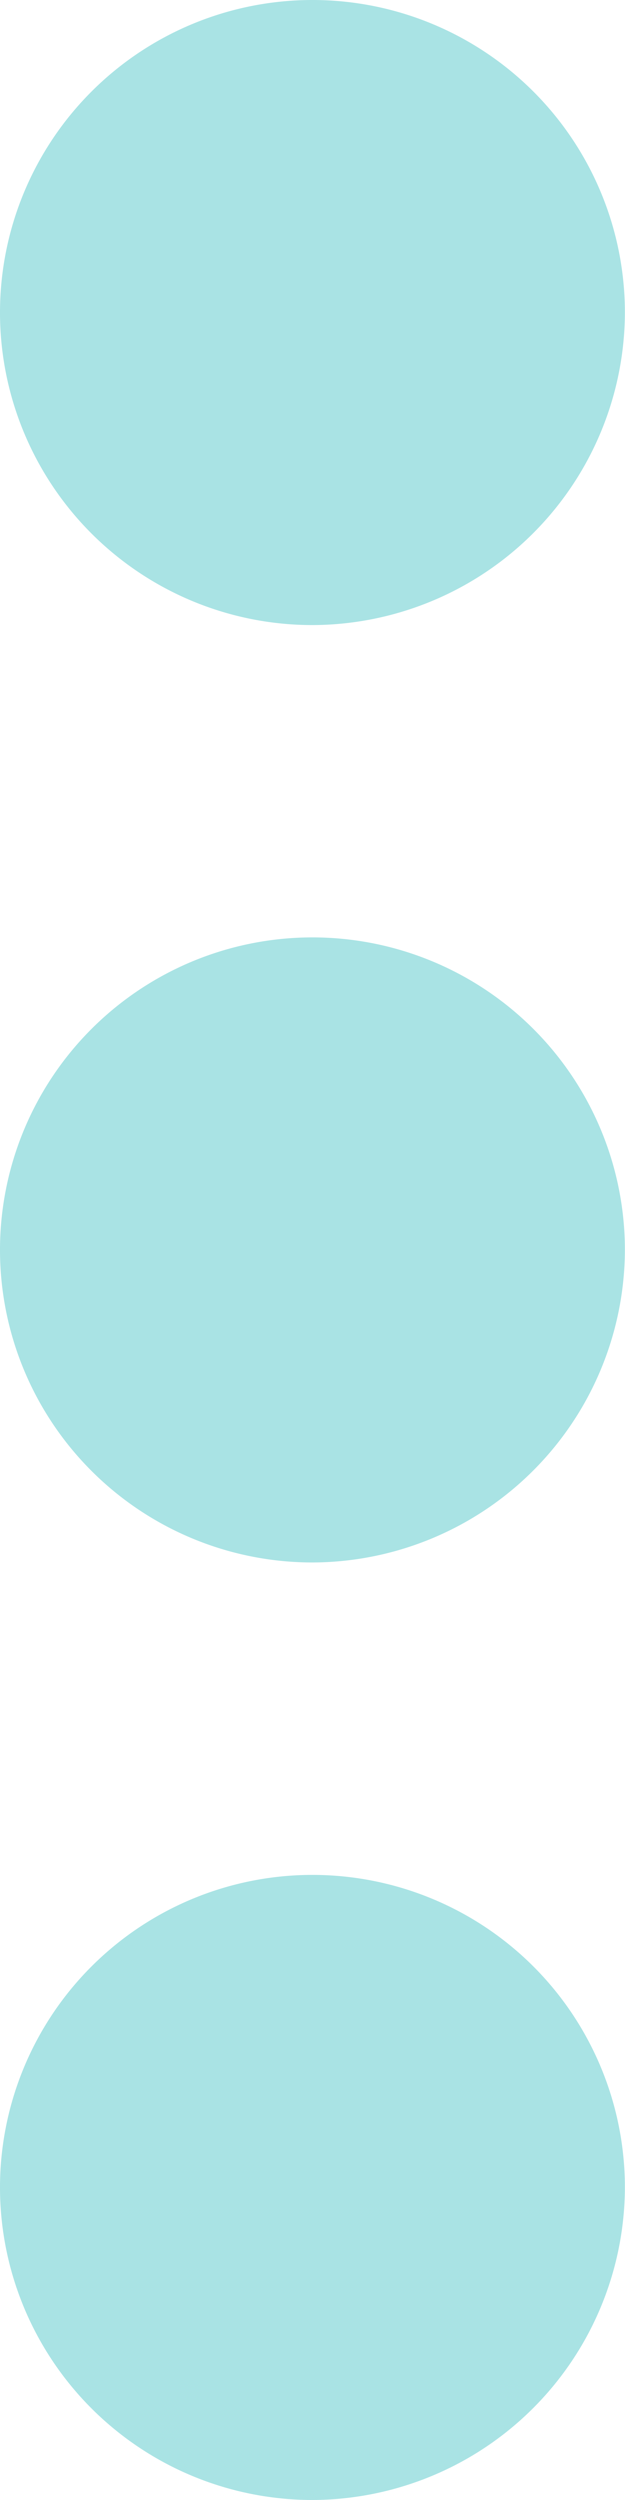 <svg xmlns="http://www.w3.org/2000/svg" width="5.627" height="22.501" viewBox="0 0 5.627 22.501">
  <path id="md-more" d="M20.813,9.563A2.813,2.813,0,1,0,18,12.376,2.821,2.821,0,0,0,20.813,9.563Zm0,16.875A2.813,2.813,0,1,0,18,29.251,2.821,2.821,0,0,0,20.813,26.438Zm0-8.438A2.813,2.813,0,1,0,18,20.813,2.821,2.821,0,0,0,20.813,18Z" transform="translate(-15.187 -6.75)" fill="#a9e3e4"/>
</svg>
